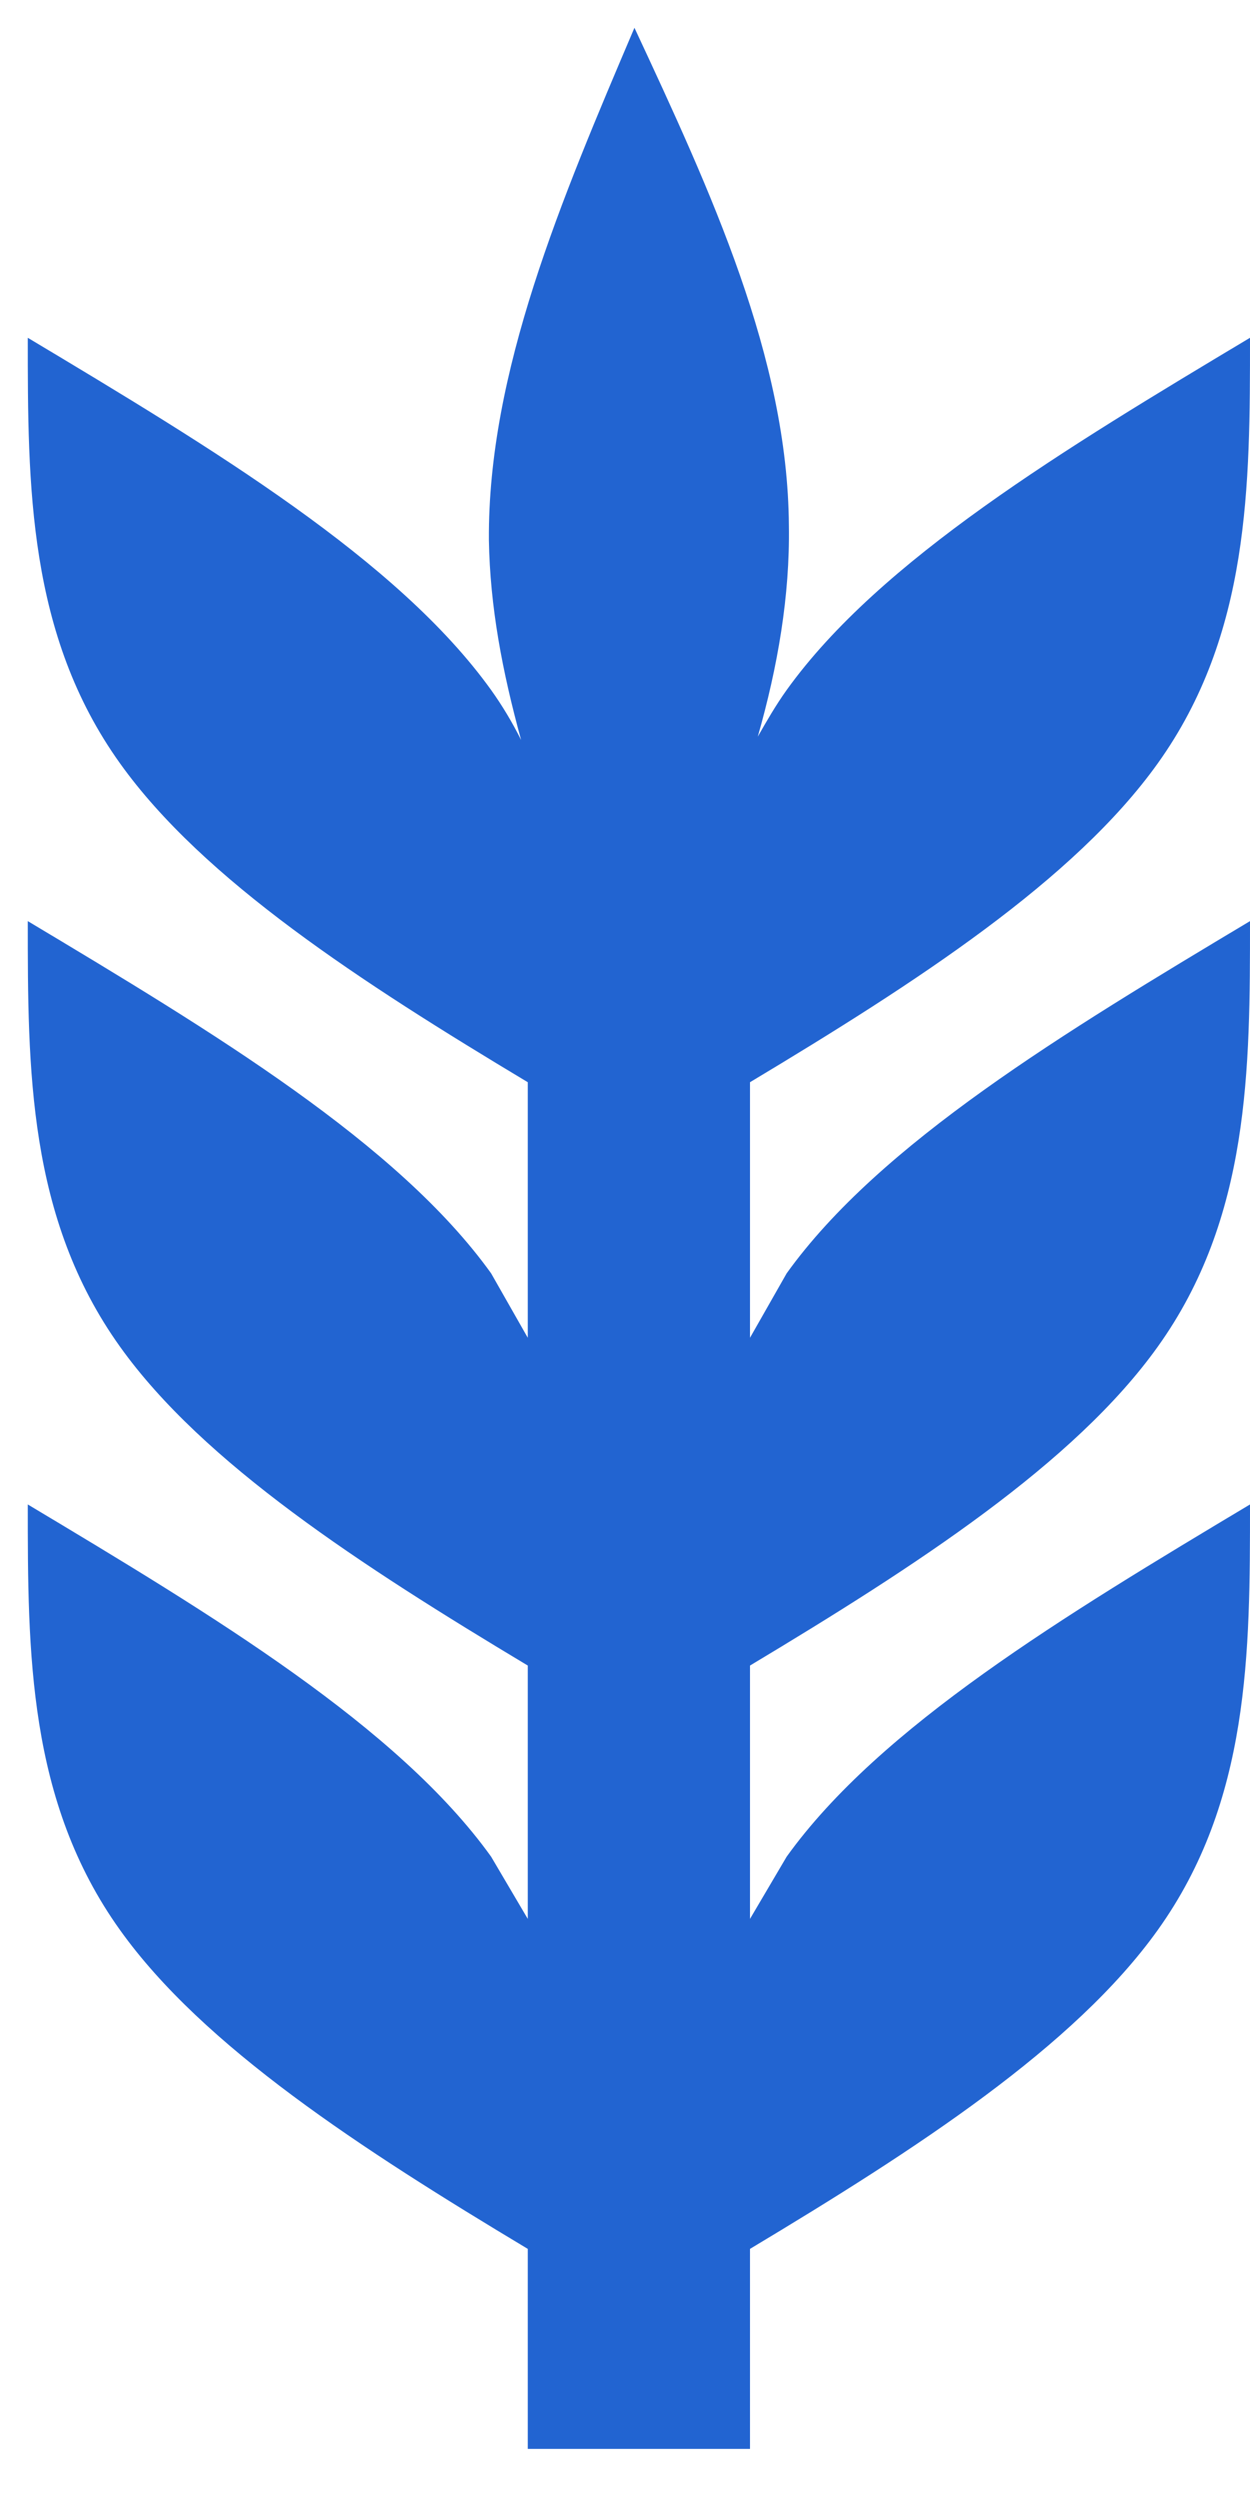 <svg width="9" height="18" viewBox="0 0 9 18" fill="none" xmlns="http://www.w3.org/2000/svg">
<path d="M0.864 13.896C0.2 12.968 0.2 11.896 0.2 10.832C1.536 11.632 2.864 12.432 3.536 13.368L3.8 13.816V11.992C2.6 11.272 1.464 10.536 0.864 9.696C0.2 8.768 0.2 7.696 0.2 6.632C1.536 7.432 2.864 8.232 3.536 9.168L3.8 9.632V7.792C2.6 7.072 1.464 6.336 0.864 5.496C0.2 4.568 0.2 3.496 0.2 2.432C1.536 3.232 2.864 4.032 3.536 4.968C3.616 5.08 3.688 5.2 3.752 5.328C3.616 4.832 3.528 4.368 3.52 3.888C3.512 2.68 4.04 1.44 4.568 0.2C5.12 1.384 5.672 2.576 5.68 3.784C5.688 4.288 5.6 4.8 5.456 5.304C5.52 5.192 5.584 5.08 5.664 4.968C6.336 4.032 7.664 3.232 9 2.432C9 3.496 9 4.568 8.336 5.496C7.736 6.336 6.6 7.072 5.4 7.792V9.632L5.664 9.168C6.336 8.232 7.664 7.432 9 6.632C9 7.696 9 8.768 8.336 9.696C7.736 10.536 6.6 11.272 5.4 11.992V13.816L5.664 13.368C6.336 12.432 7.664 11.632 9 10.832C9 11.896 9 12.968 8.336 13.896C7.736 14.736 6.6 15.472 5.4 16.192V17.632H3.8V16.192C2.6 15.472 1.464 14.736 0.864 13.896Z" fill="#2264D1"/>
</svg>
